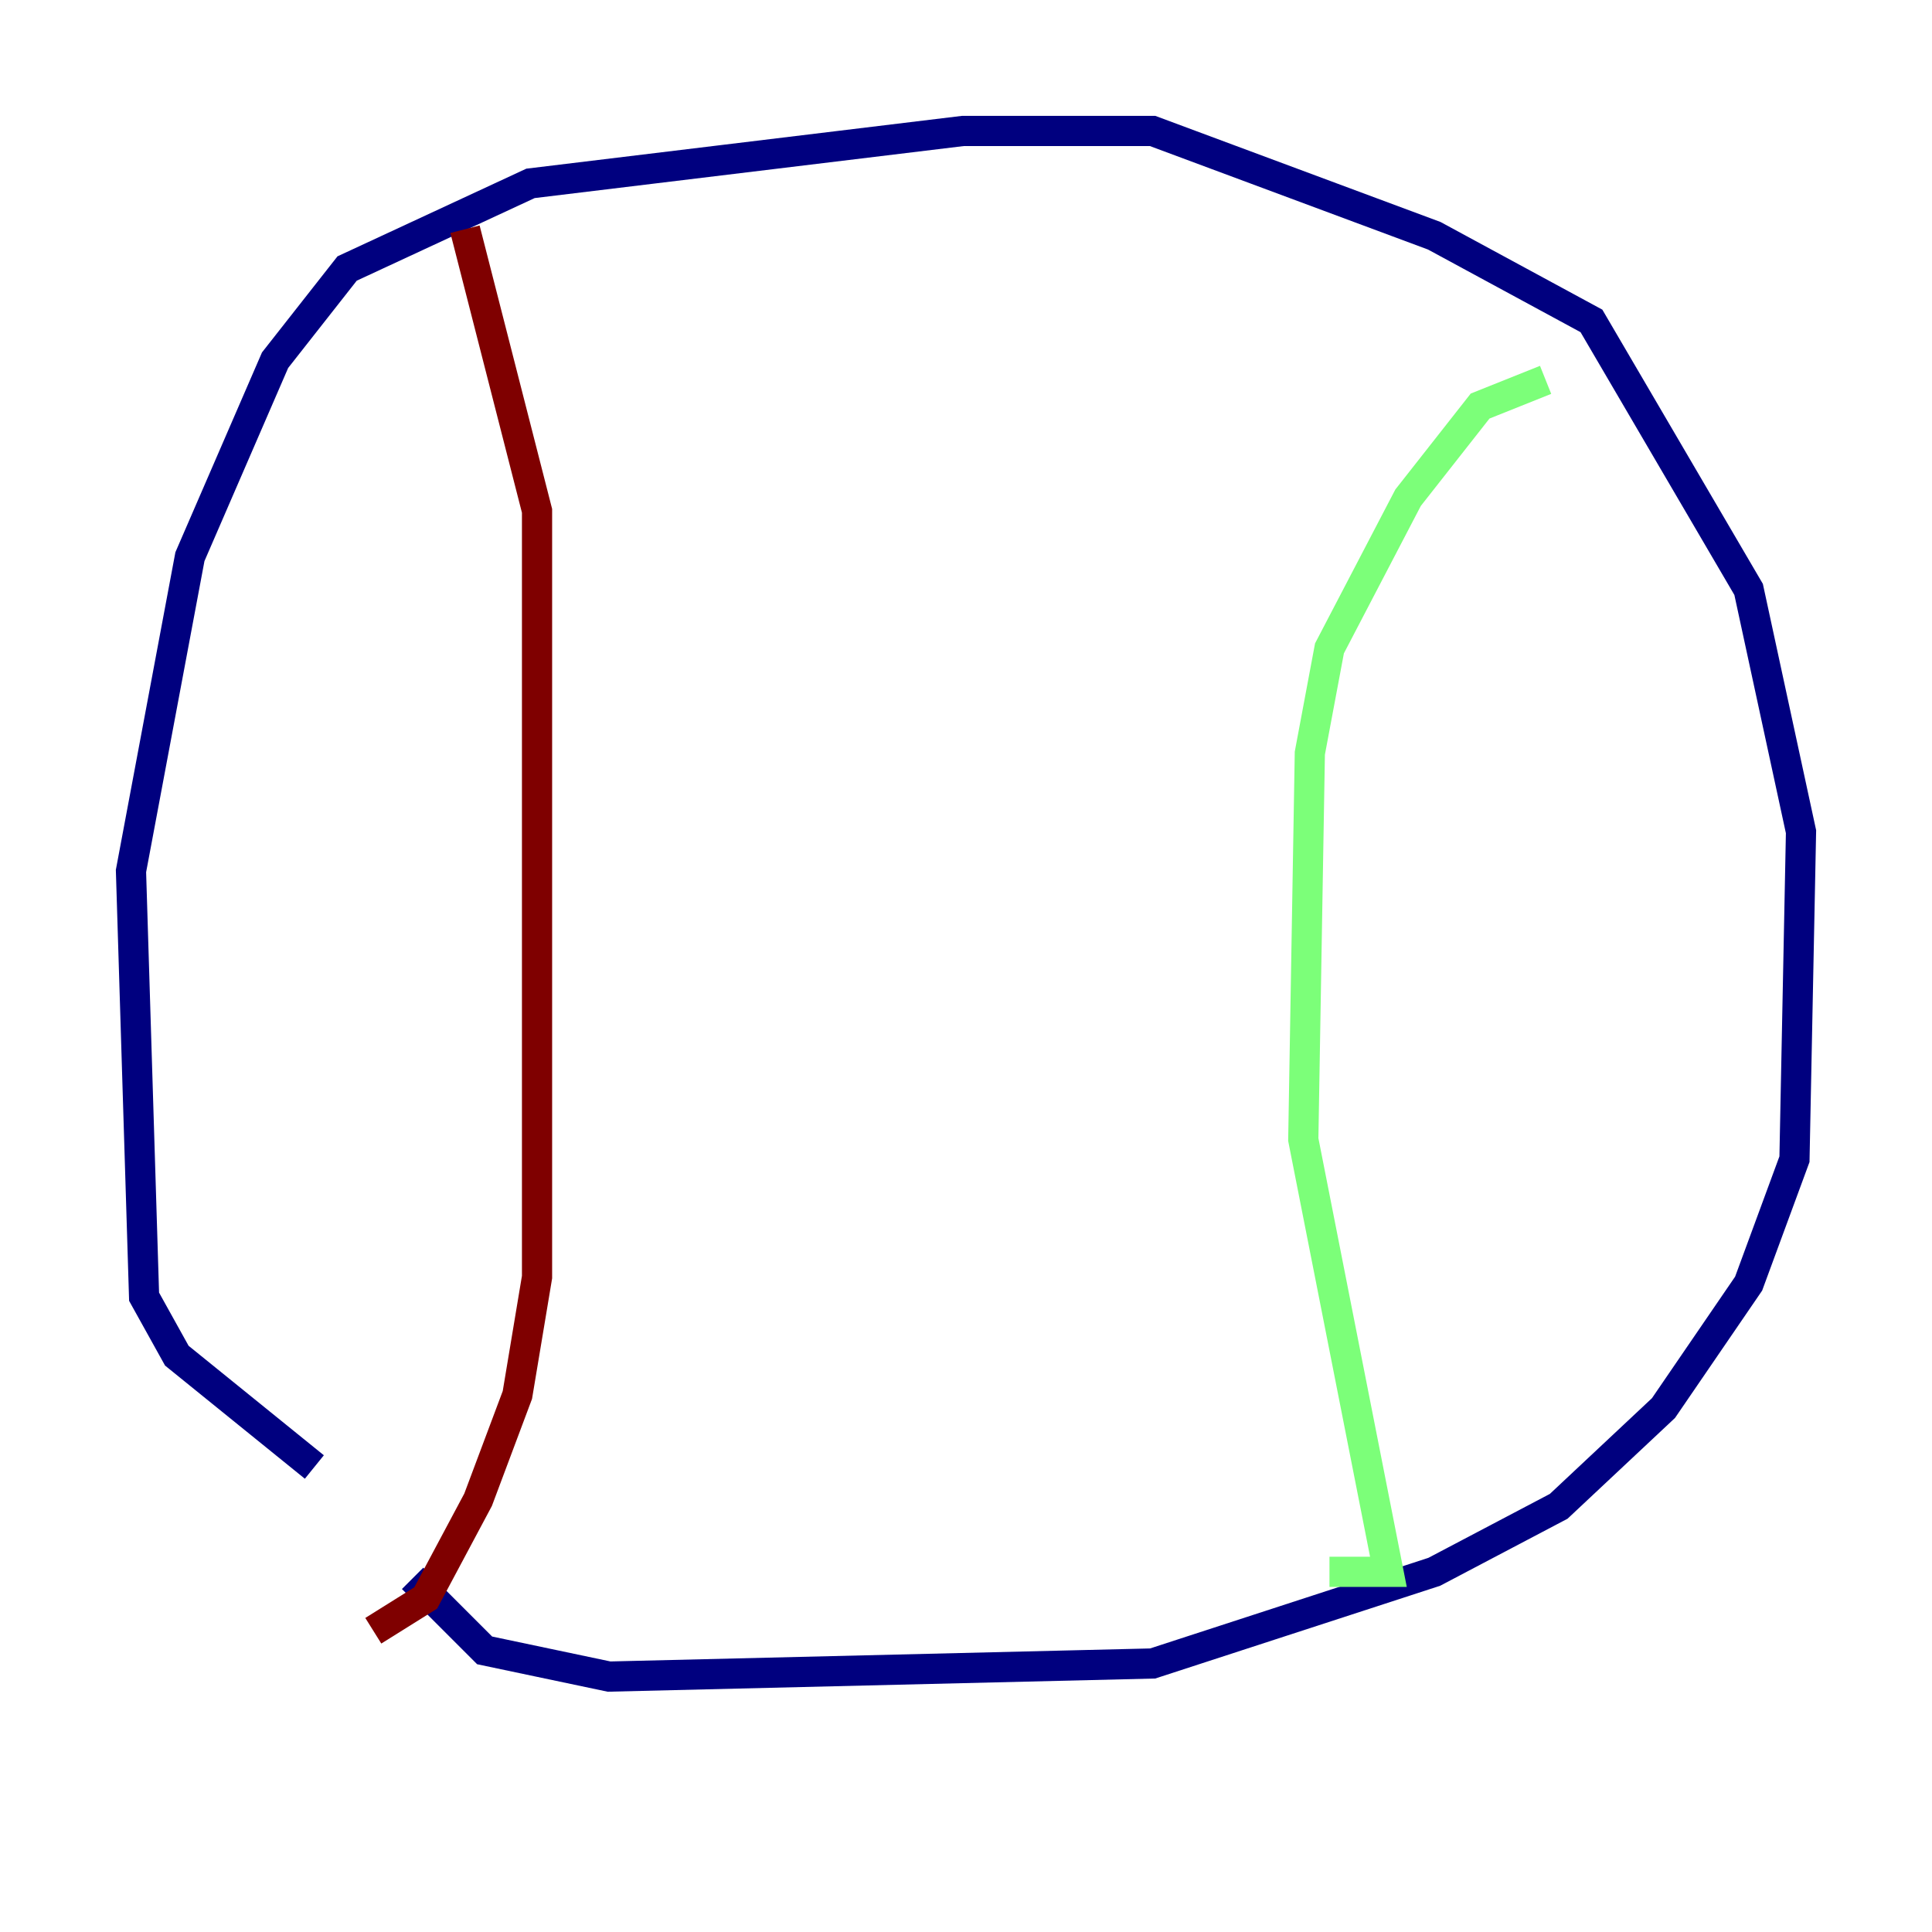 <?xml version="1.0" encoding="utf-8" ?>
<svg baseProfile="tiny" height="128" version="1.2" viewBox="0,0,128,128" width="128" xmlns="http://www.w3.org/2000/svg" xmlns:ev="http://www.w3.org/2001/xml-events" xmlns:xlink="http://www.w3.org/1999/xlink"><defs /><polyline fill="none" points="20.827,97.193 11.715,89.817 9.546,85.912 8.678,57.709 12.583,36.881 18.224,23.864 22.997,17.79 35.146,12.149 63.783,8.678 76.366,8.678 95.024,15.62 105.437,21.261 115.851,39.051 119.322,55.105 118.888,76.8 115.851,85.044 110.21,93.288 103.268,99.797 95.024,104.136 76.366,110.21 40.352,111.078 32.108,109.342 27.336,104.57" stroke="#00007f" stroke-width="2" /><polyline fill="none" points="102.4,25.166 98.061,26.902 93.288,32.976 88.081,42.956 86.78,49.898 86.346,75.498 91.986,104.136 88.081,104.136" stroke="#7cff79" stroke-width="2" /><polyline fill="none" points="30.807,15.186 35.58,33.844 35.58,84.61 34.278,92.42 31.675,99.363 28.203,105.871 24.732,108.041" stroke="#7f0000" stroke-width="2" /></svg>